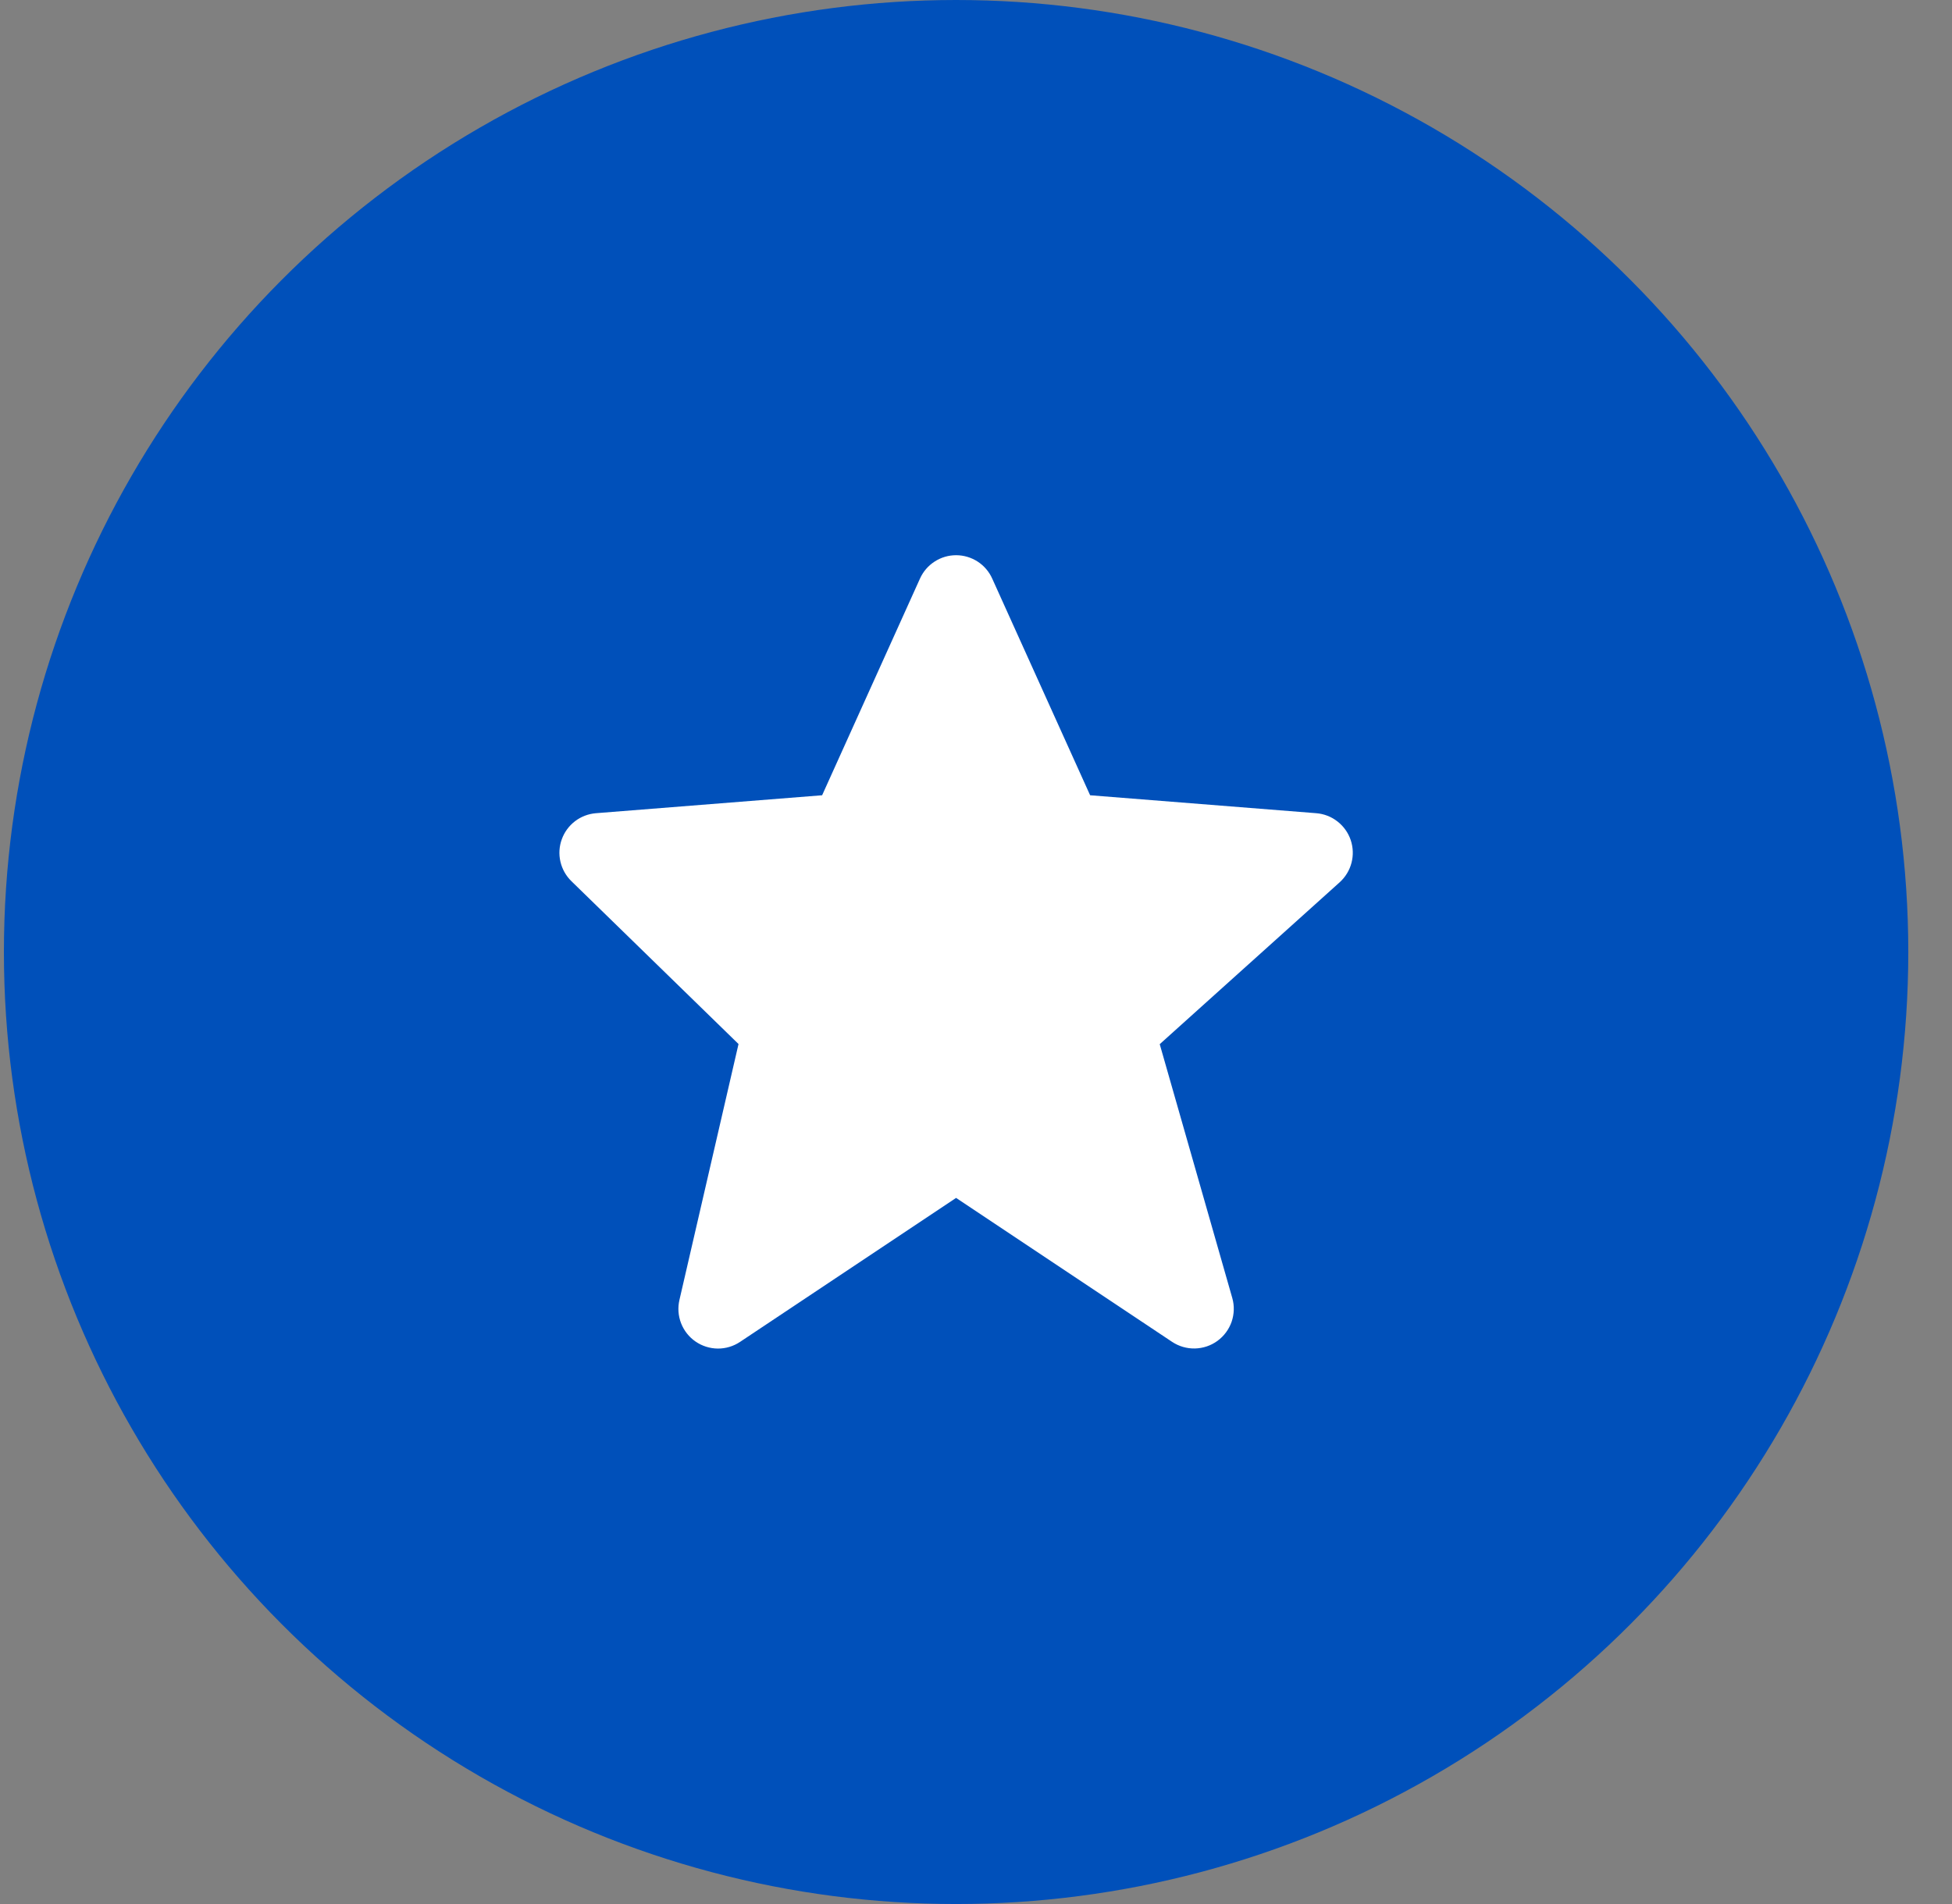 <svg width="41" height="40" viewBox="0 0 41 40" fill="none" xmlns="http://www.w3.org/2000/svg">
<rect x="0" y="0" width="41" height="40" fill="#808080" stroke="none"/>
<circle cx="20.082" cy="20" r="20" fill="#0050BA"/>
<path d="M28.37 17.647C28.318 17.493 28.221 17.358 28.093 17.258C27.965 17.157 27.809 17.097 27.647 17.084L22.897 16.707L20.841 12.156C20.776 12.01 20.669 11.885 20.535 11.798C20.4 11.711 20.243 11.664 20.082 11.664C19.922 11.664 19.765 11.71 19.63 11.798C19.495 11.885 19.389 12.009 19.323 12.156L17.268 16.707L12.517 17.084C12.358 17.097 12.205 17.155 12.078 17.252C11.951 17.349 11.854 17.481 11.8 17.632C11.745 17.782 11.735 17.945 11.771 18.101C11.807 18.257 11.887 18.4 12.002 18.512L15.512 21.933L14.271 27.309C14.233 27.472 14.245 27.642 14.305 27.798C14.366 27.954 14.471 28.088 14.609 28.183C14.746 28.278 14.909 28.329 15.076 28.331C15.243 28.332 15.406 28.283 15.545 28.19L20.082 25.166L24.619 28.19C24.761 28.284 24.928 28.333 25.099 28.329C25.269 28.325 25.434 28.27 25.572 28.169C25.709 28.069 25.813 27.929 25.869 27.768C25.924 27.607 25.93 27.433 25.883 27.269L24.359 21.936L28.139 18.535C28.386 18.311 28.477 17.963 28.37 17.647Z" fill="white"/>
</svg>
